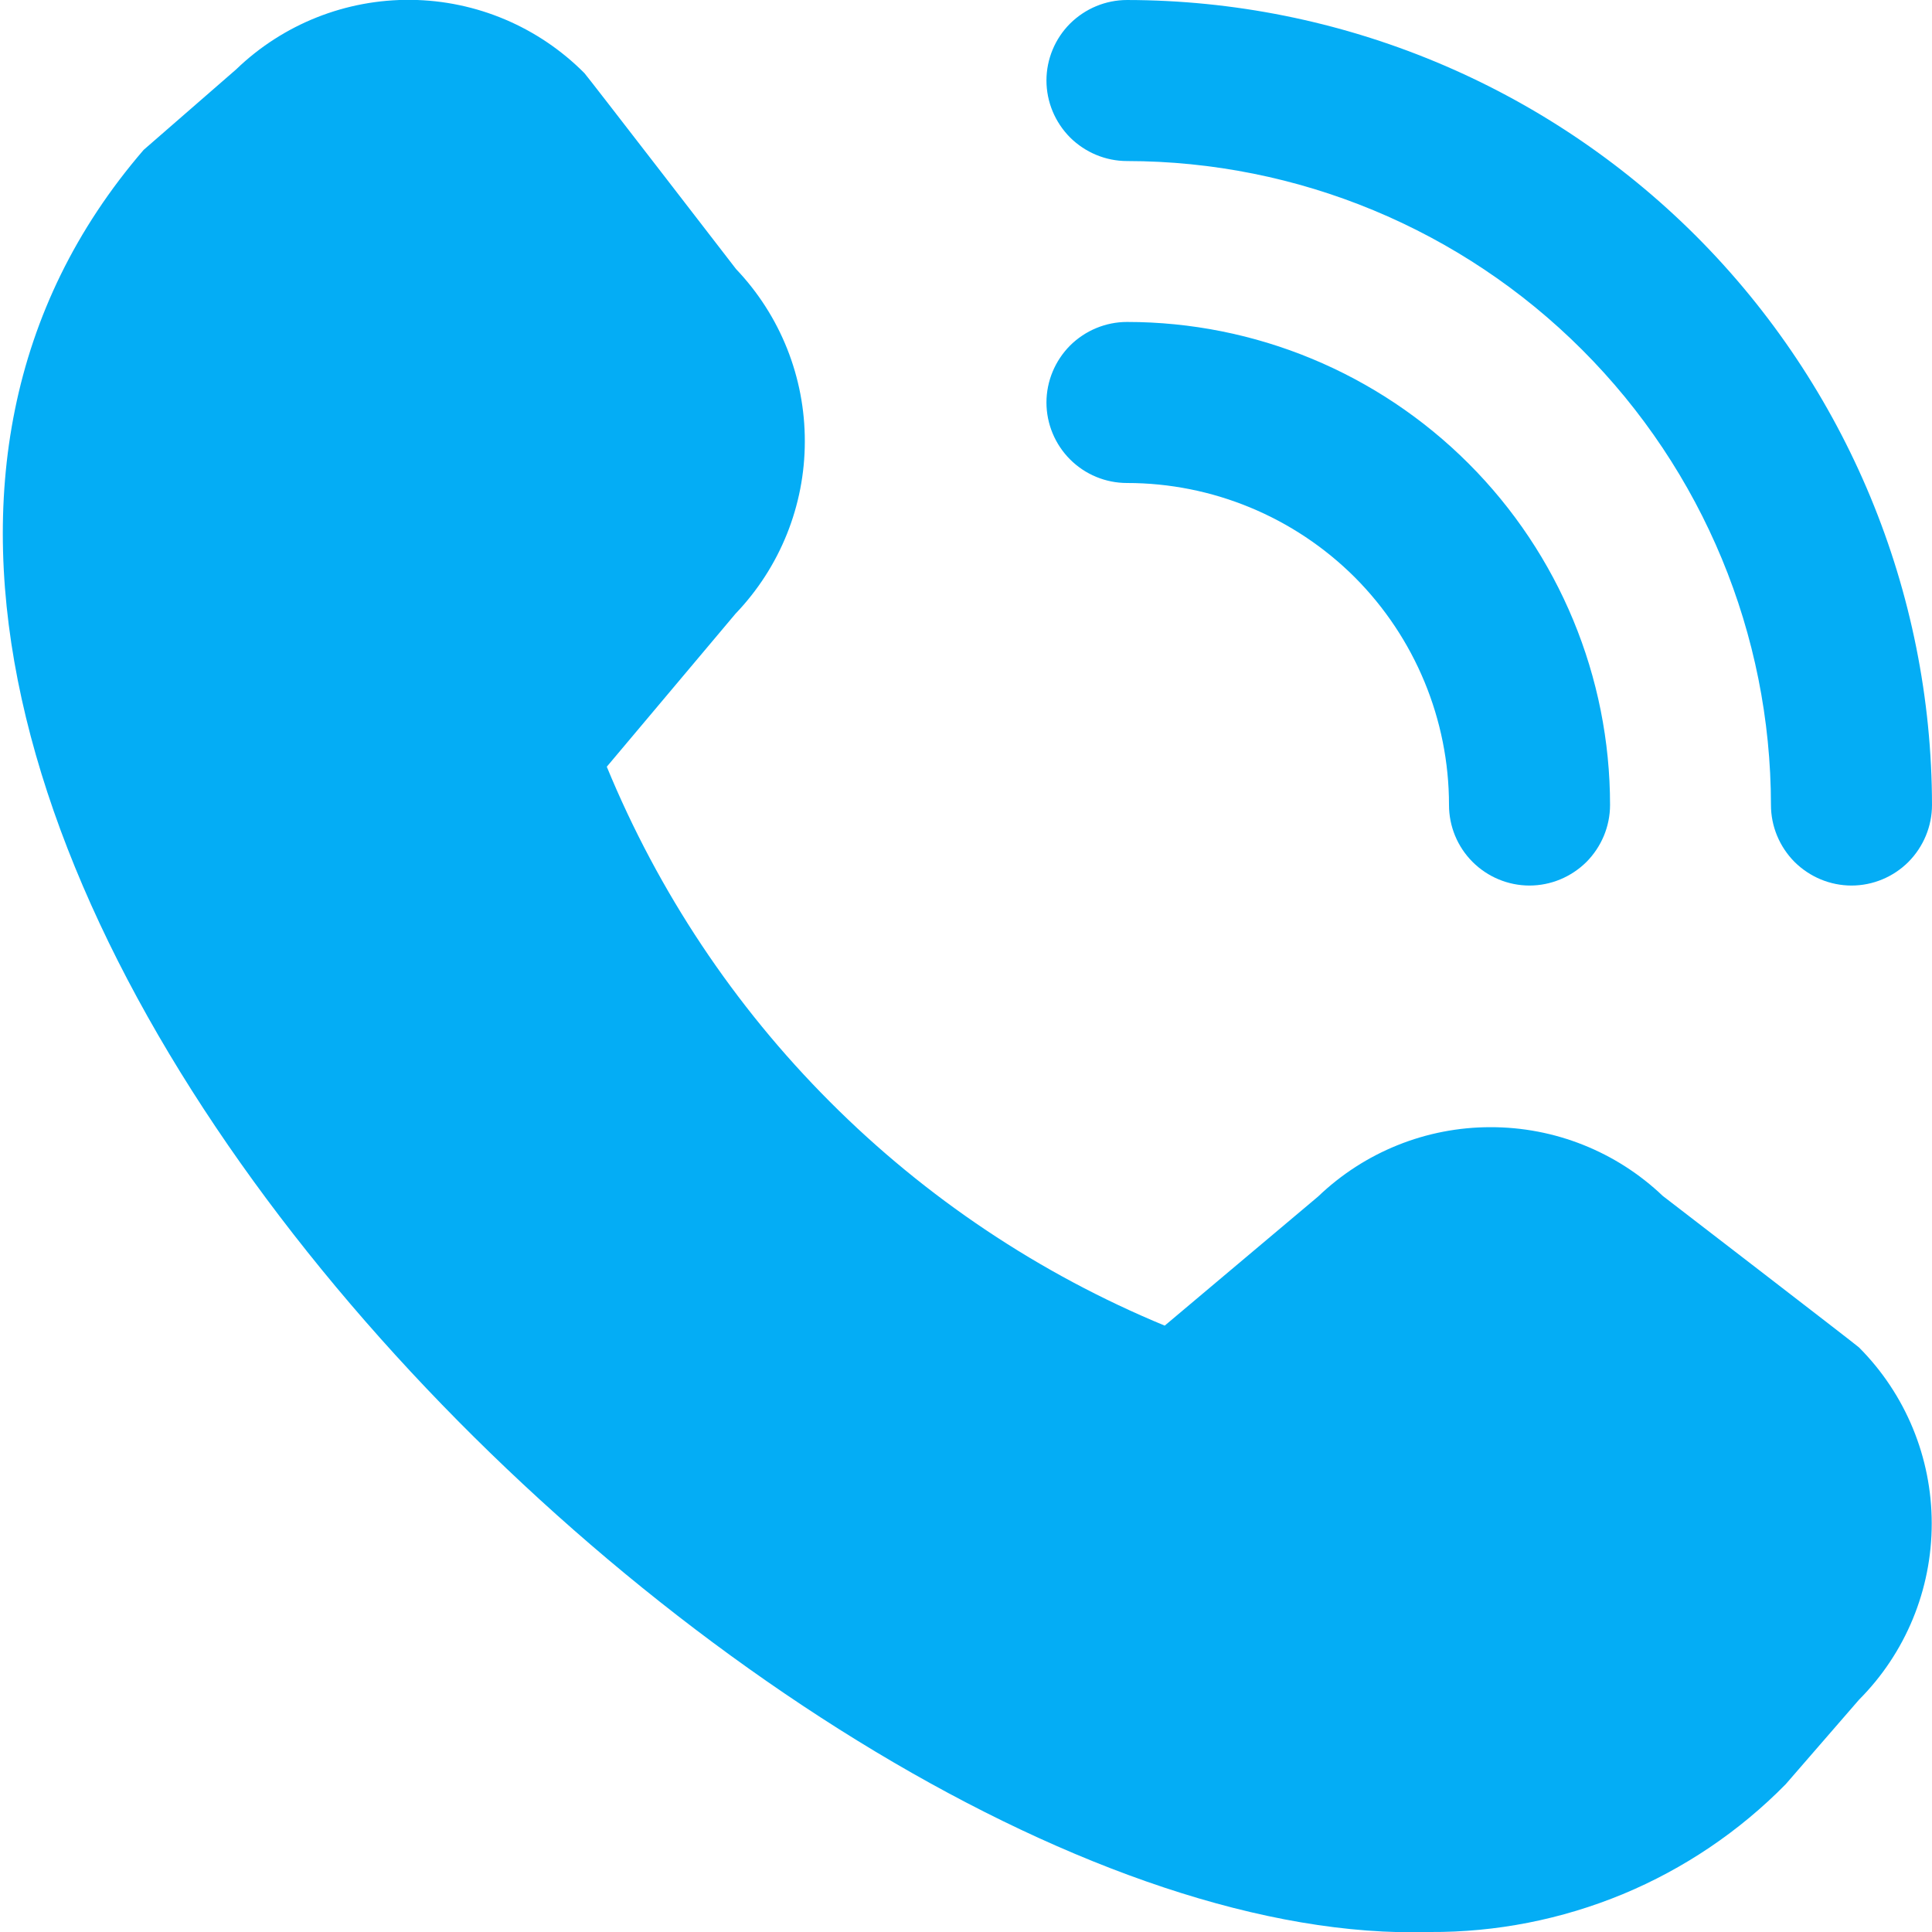 <svg viewBox="0 0 14 14" fill="none" xmlns="http://www.w3.org/2000/svg">
<g clip-path="url(#clip0_189_408)">
<path d="M13.417 6.417C13.262 6.417 13.114 6.355 13.004 6.246C12.895 6.136 12.833 5.988 12.833 5.833C12.832 4.596 12.34 3.41 11.465 2.535C10.59 1.66 9.404 1.168 8.167 1.167C8.012 1.167 7.864 1.105 7.754 0.996C7.645 0.886 7.583 0.738 7.583 0.583C7.583 0.429 7.645 0.28 7.754 0.171C7.864 0.062 8.012 4.99091e-05 8.167 4.99091e-05C9.713 0.002 11.196 0.617 12.29 1.71C13.383 2.804 13.998 4.287 14 5.833C14 5.988 13.938 6.136 13.829 6.246C13.72 6.355 13.571 6.417 13.417 6.417ZM11.667 5.833C11.667 4.905 11.298 4.015 10.642 3.359C9.985 2.702 9.095 2.333 8.167 2.333C8.012 2.333 7.864 2.395 7.754 2.504C7.645 2.614 7.583 2.762 7.583 2.917C7.583 3.071 7.645 3.22 7.754 3.329C7.864 3.439 8.012 3.5 8.167 3.5C8.785 3.5 9.379 3.746 9.817 4.183C10.254 4.621 10.5 5.215 10.5 5.833C10.5 5.988 10.561 6.136 10.671 6.246C10.78 6.355 10.929 6.417 11.083 6.417C11.238 6.417 11.386 6.355 11.496 6.246C11.605 6.136 11.667 5.988 11.667 5.833ZM12.94 12.929L13.471 12.317C13.809 11.978 13.998 11.519 13.998 11.04C13.998 10.562 13.809 10.103 13.471 9.764C13.453 9.746 12.049 8.666 12.049 8.666C11.712 8.345 11.265 8.167 10.8 8.168C10.335 8.168 9.888 8.348 9.552 8.67L8.44 9.606C7.533 9.231 6.708 8.68 6.014 7.984C5.32 7.289 4.771 6.464 4.397 5.556L5.33 4.447C5.652 4.111 5.832 3.664 5.832 3.199C5.833 2.734 5.655 2.287 5.334 1.95C5.334 1.95 4.253 0.548 4.235 0.53C3.902 0.195 3.451 0.004 2.979 -0.001C2.506 -0.006 2.051 0.175 1.711 0.503L1.041 1.086C-2.923 5.684 5.612 14.152 10.361 14C10.841 14.003 11.316 13.909 11.759 13.726C12.202 13.542 12.604 13.271 12.94 12.929Z" fill="#04ADF5"/>
</g>
<defs>
<clipPath id="clip0_189_408">
<rect width="14" height="14" fill="white"/>
</clipPath>
</defs>
</svg>
